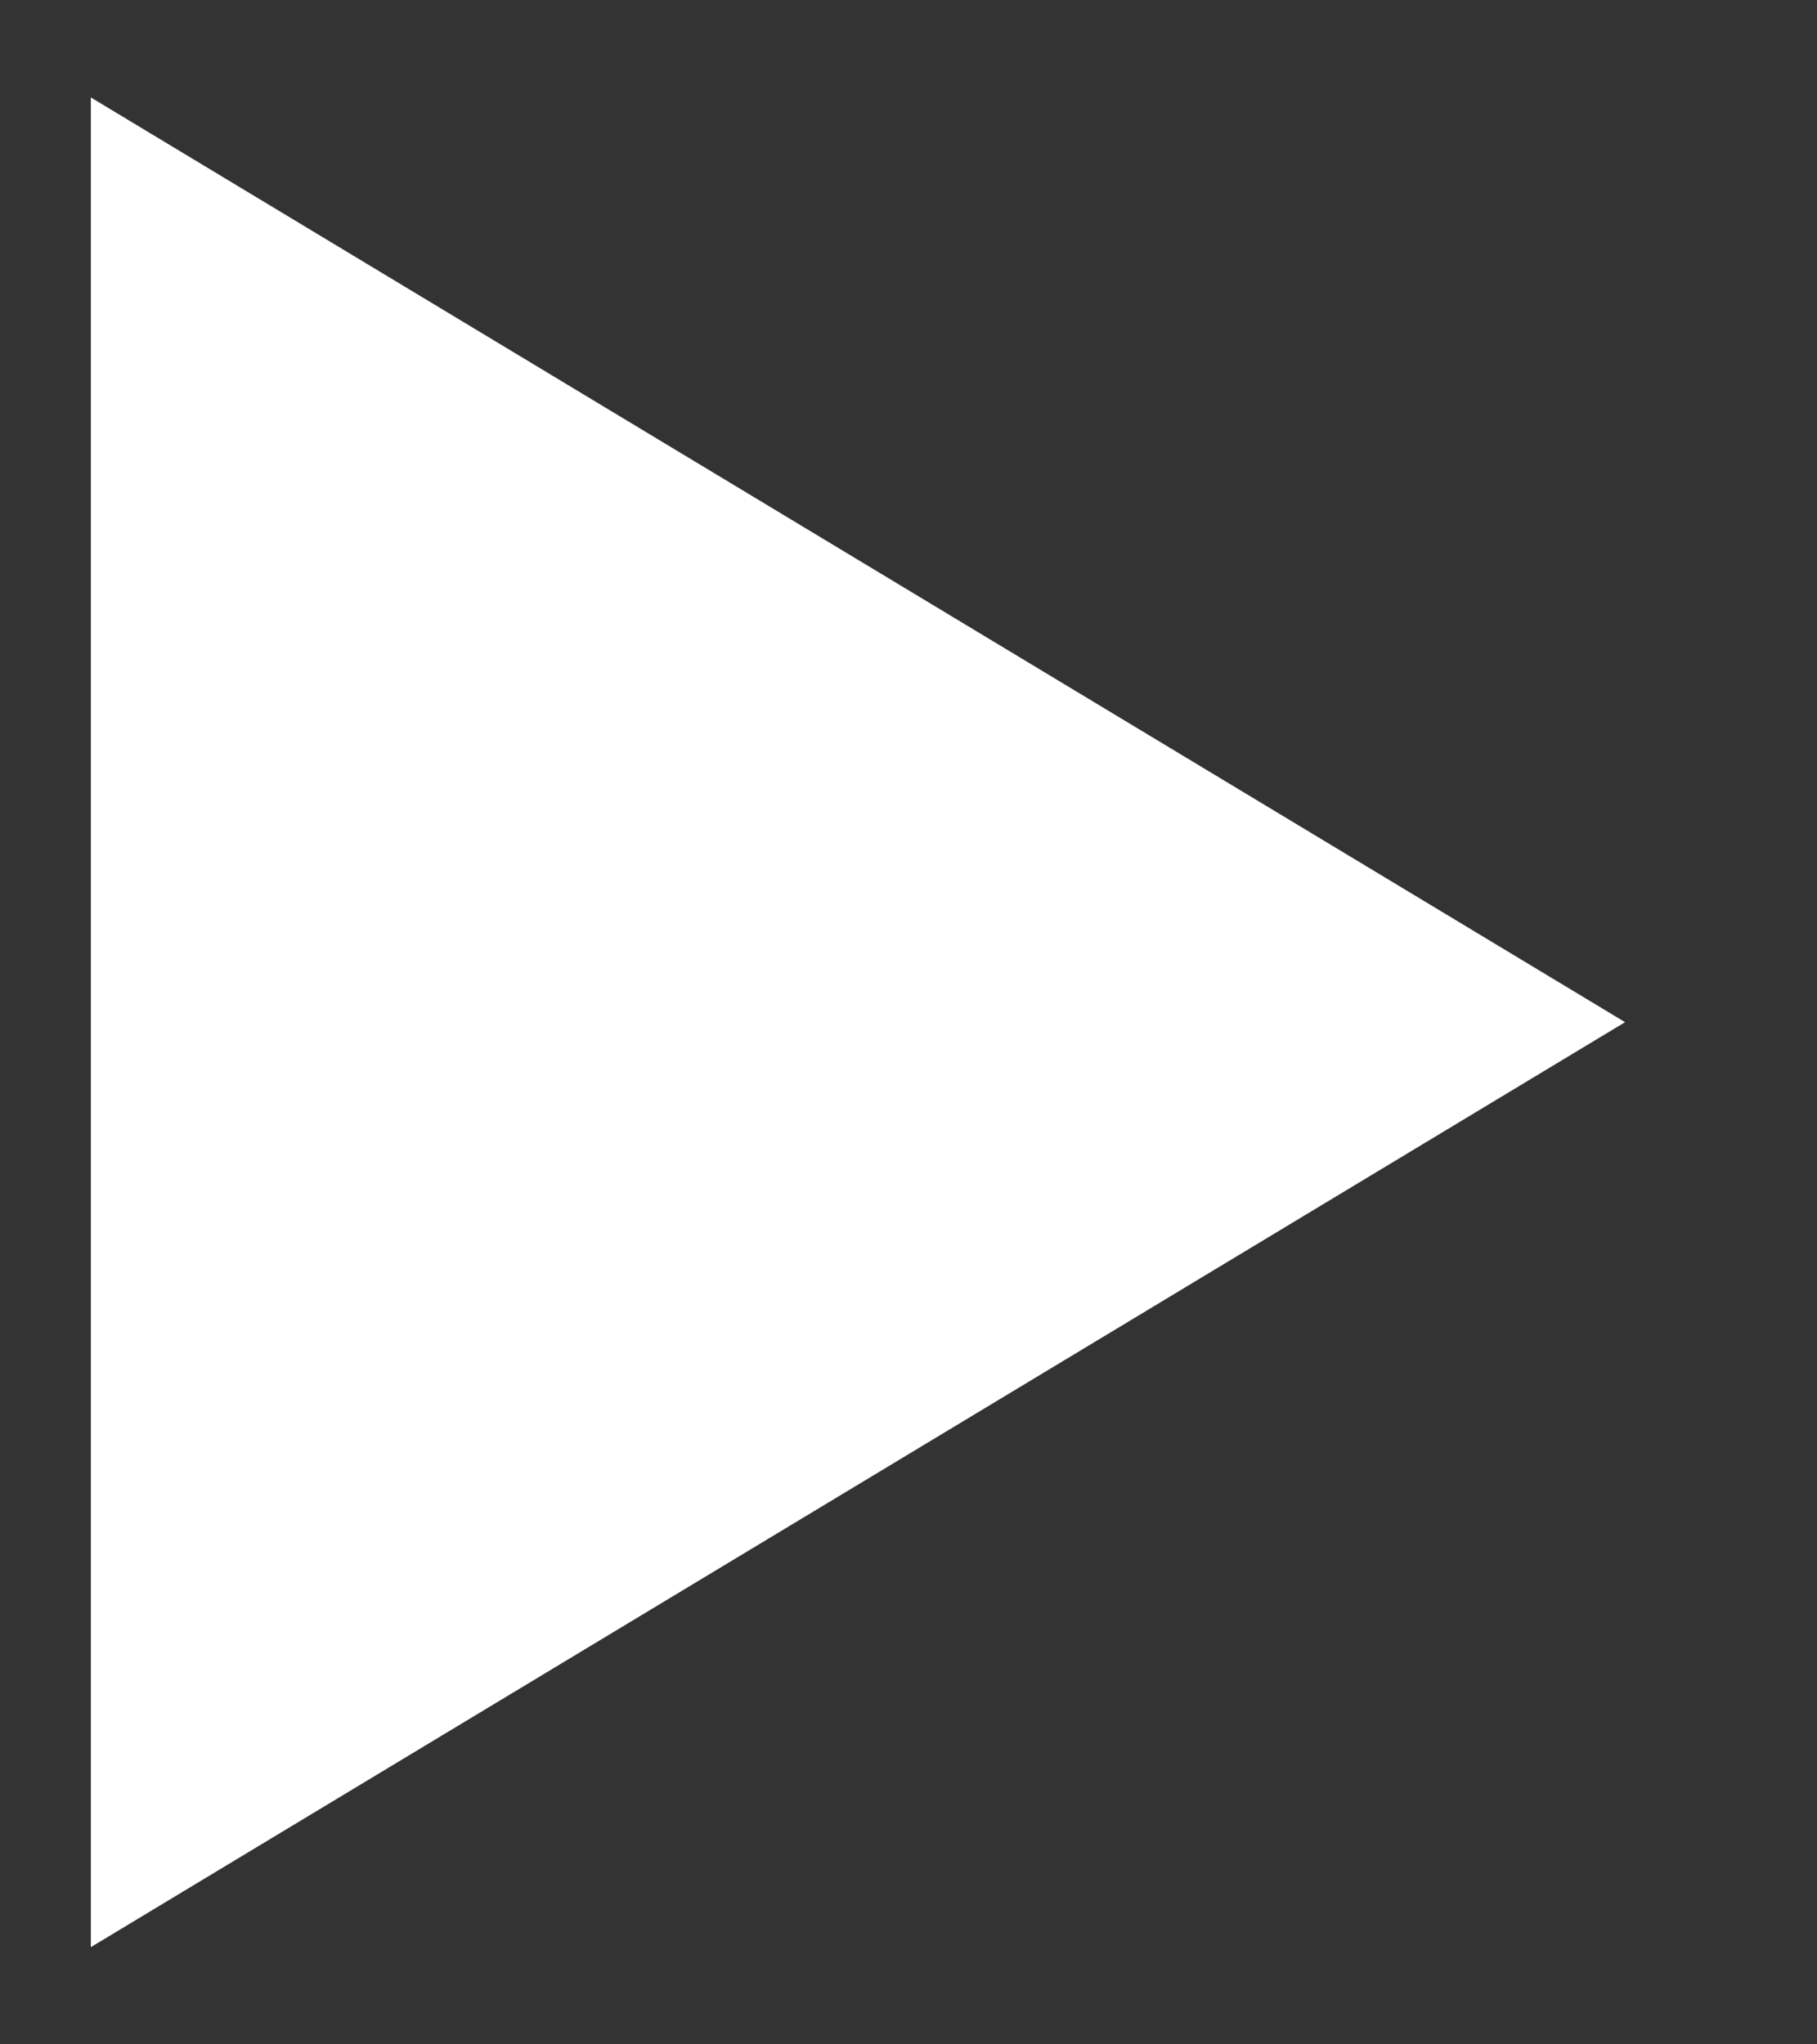 <svg width="8" height="9" viewBox="0 0 8 9" fill="none" xmlns="http://www.w3.org/2000/svg">
<rect x="0" y="0" width="8" height="9" fill="#333333" stroke="none"/>
<path d="M0.4 8.572L7.155 4.5L0.4 0.429V8.572Z" fill="white"/>
</svg>
